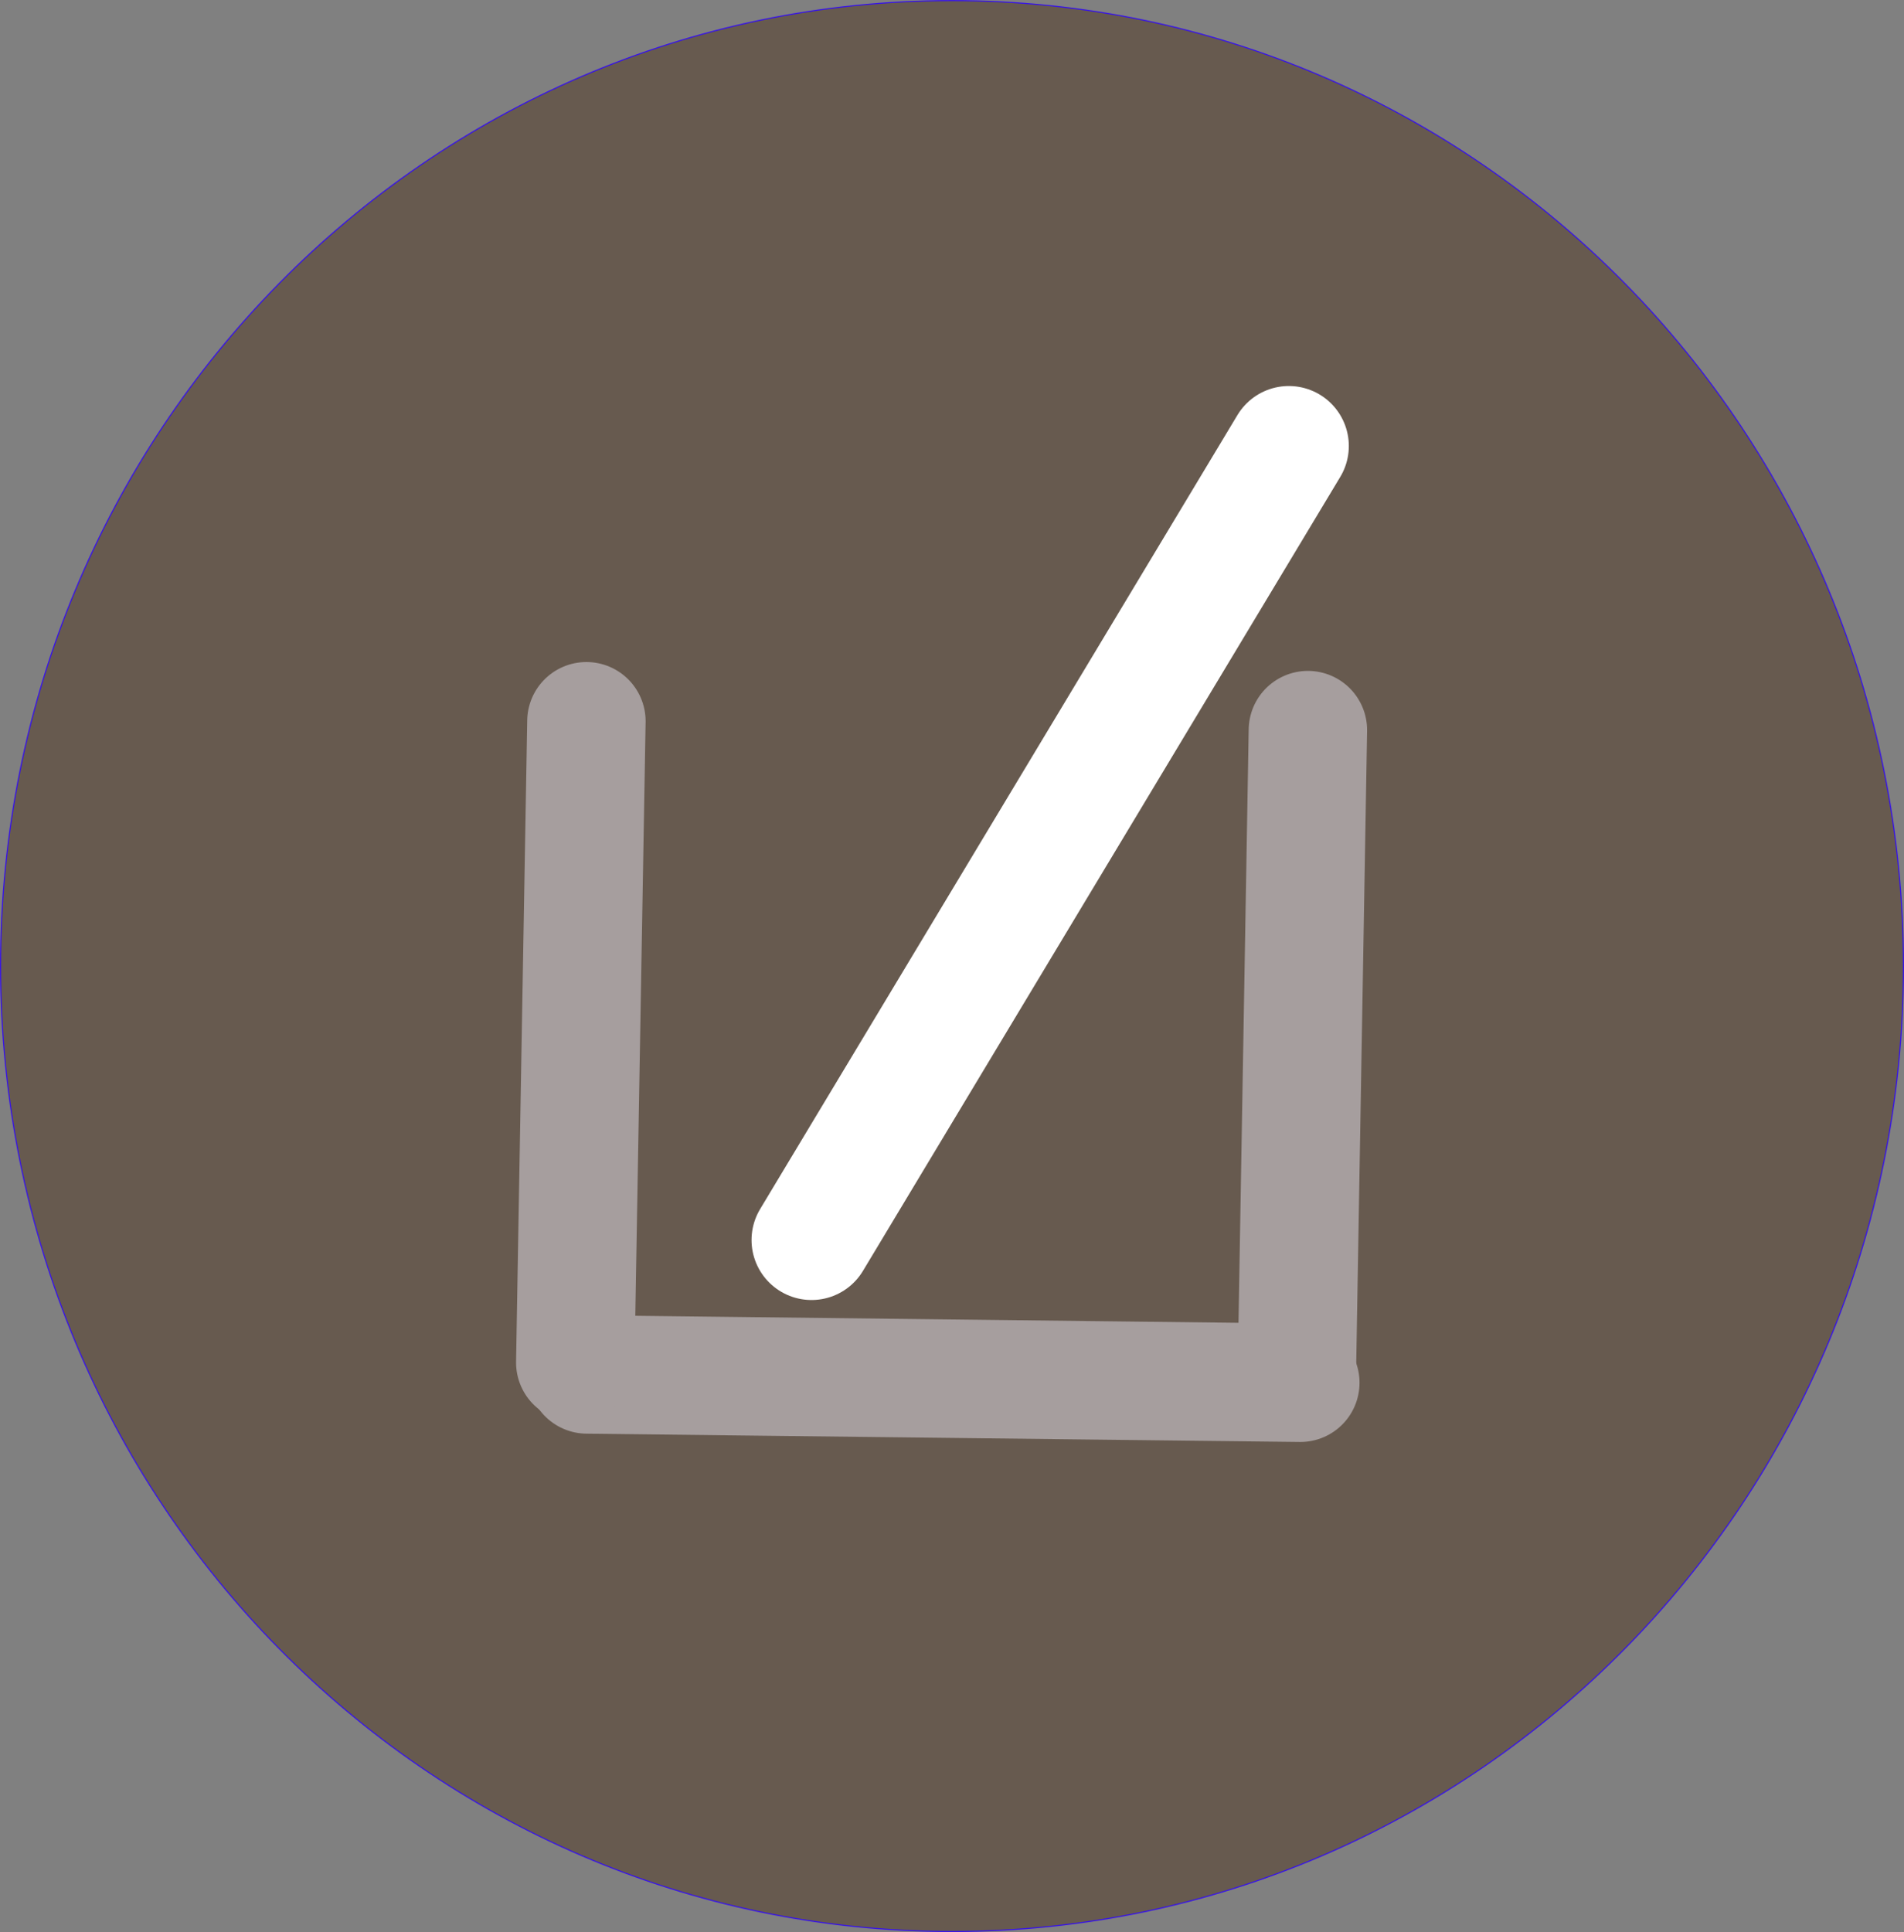 <?xml version="1.0" encoding="UTF-8" standalone="no"?>
<svg
   xmlns:dc="http://purl.org/dc/elements/1.1/"
   xmlns:cc="http://creativecommons.org/ns#"
   xmlns:rdf="http://www.w3.org/1999/02/22-rdf-syntax-ns#"
   xmlns:svg="http://www.w3.org/2000/svg"
   xmlns="http://www.w3.org/2000/svg"
   xmlns:sodipodi="http://sodipodi.sourceforge.net/DTD/sodipodi-0.dtd"
   xmlns:inkscape="http://www.inkscape.org/namespaces/inkscape"
   width="34.17mm"
   height="34.663mm"
   viewBox="0 0 34.17 34.663"
   version="1.1"
   id="svg8"
   sodipodi:docname="phase1_wait.svg"
   inkscape:version="1.0.2-2 (e86c870879, 2021-01-15)">
  <rect x="0" y="0" width="34.17" height="34.663" fill="#808080" stroke="none"/>
  <defs
     id="defs2" />
  <sodipodi:namedview
     id="base"
     pagecolor="#ffffff"
     bordercolor="#666666"
     borderopacity="1.0"
     inkscape:pageopacity="0.0"
     inkscape:pageshadow="2"
     inkscape:zoom="1.4"
     inkscape:cx="-54.110066"
     inkscape:cy="8.8369273"
     inkscape:document-units="mm"
     inkscape:current-layer="layer1"
     inkscape:document-rotation="0"
     showgrid="false"
     inkscape:window-width="1267"
     inkscape:window-height="1040"
     inkscape:window-x="537"
     inkscape:window-y="67"
     inkscape:window-maximized="0" />
  <g
     inkscape:label="Layer 1"
     inkscape:groupmode="layer"
     id="layer1"
     transform="translate(40.081,-24.27)">
    <path
       stroke="#3714e7"
       stroke-width="0.02"
       d="m -40.071,41.602 c 0,-9.566 7.645,-17.321 17.075,-17.321 9.43,0 17.075,7.755 17.075,17.321 0,9.566 -7.645,17.321 -17.075,17.321 -9.43,0 -17.075,-7.755 -17.075,-17.321 z"
       fill="#396367"
       stroke-linecap="round"
       opacity="1"
       stroke-linejoin="round"
       id="path978"
       style="clip-rule:evenodd;fill:#675a4f;fill-opacity:1;fill-rule:evenodd" />
    <path
       stroke="#ededed"
       stroke-width="1.598"
       d="m -29.547,48.929 12.802,0.149"
       fill="none"
       stroke-linecap="round"
       opacity="1"
       stroke-linejoin="round"
       id="path980"
       style="clip-rule:evenodd;fill-rule:evenodd;stroke:#a69e9e;stroke-width:2.125;stroke-miterlimit:4;stroke-dasharray:none;stroke-opacity:1" />
    <path
       stroke="#ededed"
       stroke-width="1.598"
       d="m -29.557,37.21 -0.2,11.505"
       fill="none"
       stroke-linecap="round"
       opacity="1"
       stroke-linejoin="round"
       id="path982"
       style="clip-rule:evenodd;fill-rule:evenodd;stroke:#a69e9e;stroke-width:2.125;stroke-miterlimit:4;stroke-dasharray:none;stroke-opacity:1" />
    <path
       stroke="#ededed"
       stroke-width="1.539"
       d="m -16.609,37.369 -0.2,11.645"
       fill="none"
       stroke-linecap="round"
       opacity="1"
       stroke-linejoin="round"
       id="path984"
       style="clip-rule:evenodd;fill-rule:evenodd;stroke:#a69e9e;stroke-width:2.125;stroke-miterlimit:4;stroke-dasharray:none;stroke-opacity:1" />
    <path
       stroke="#ededed"
       stroke-width="1.539"
       d="m -16.951,32.272 -8.566,14.245"
       fill="none"
       stroke-linecap="round"
       opacity="1"
       stroke-linejoin="round"
       id="path986"
       style="clip-rule:evenodd;fill-rule:evenodd;stroke:#ffffff;stroke-width:2.153;stroke-miterlimit:4;stroke-dasharray:none;stroke-opacity:1" />
  </g>
</svg>
